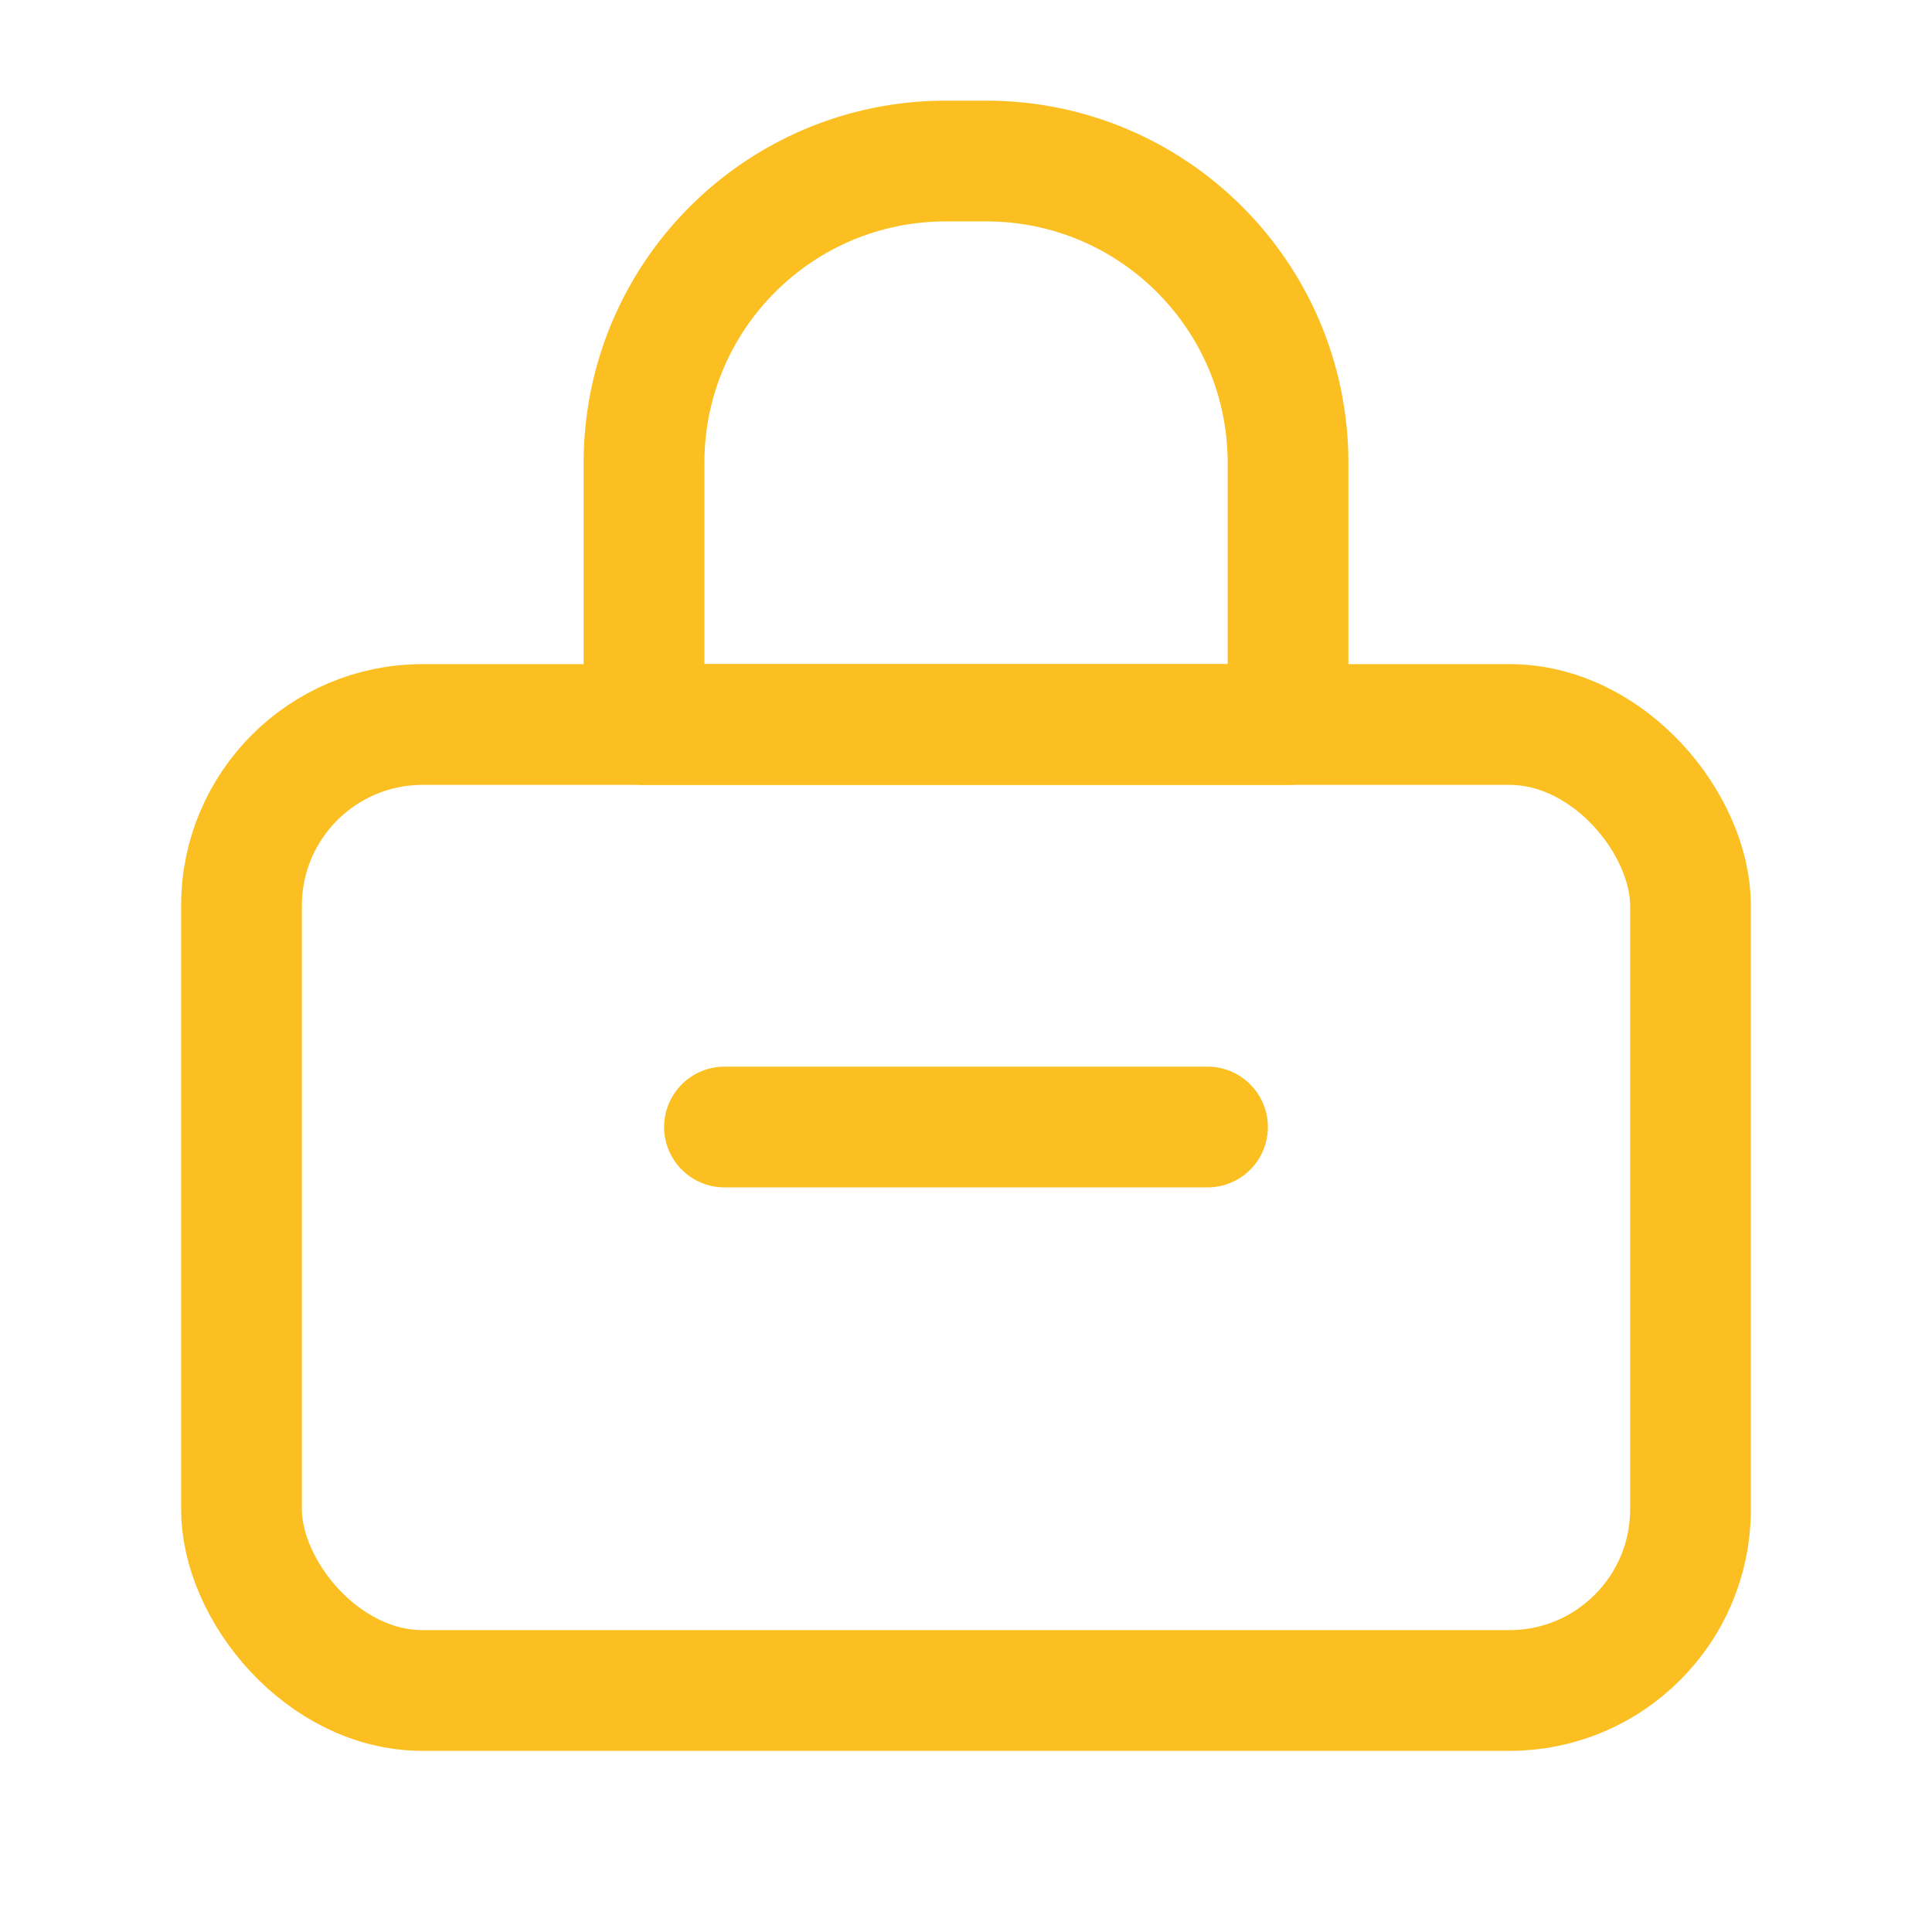 <svg width="32" height="32" viewBox="0 0 32 32" fill="none" xmlns="http://www.w3.org/2000/svg">
<rect x="4" y="12" width="24" height="16" rx="3" stroke="#FCBF22" stroke-width="2" stroke-linecap="round" stroke-linejoin="round"/>
<path d="M12 18.667H20" stroke="#FCBF22" stroke-width="2" stroke-linecap="round" stroke-linejoin="round"/>
<path d="M10.667 7.667C10.667 4.905 12.905 2.667 15.667 2.667H16.334C19.095 2.667 21.334 4.905 21.334 7.667V12H10.667V7.667Z" stroke="#FCBF22" stroke-width="2" stroke-linecap="round" stroke-linejoin="round"/>
</svg>
